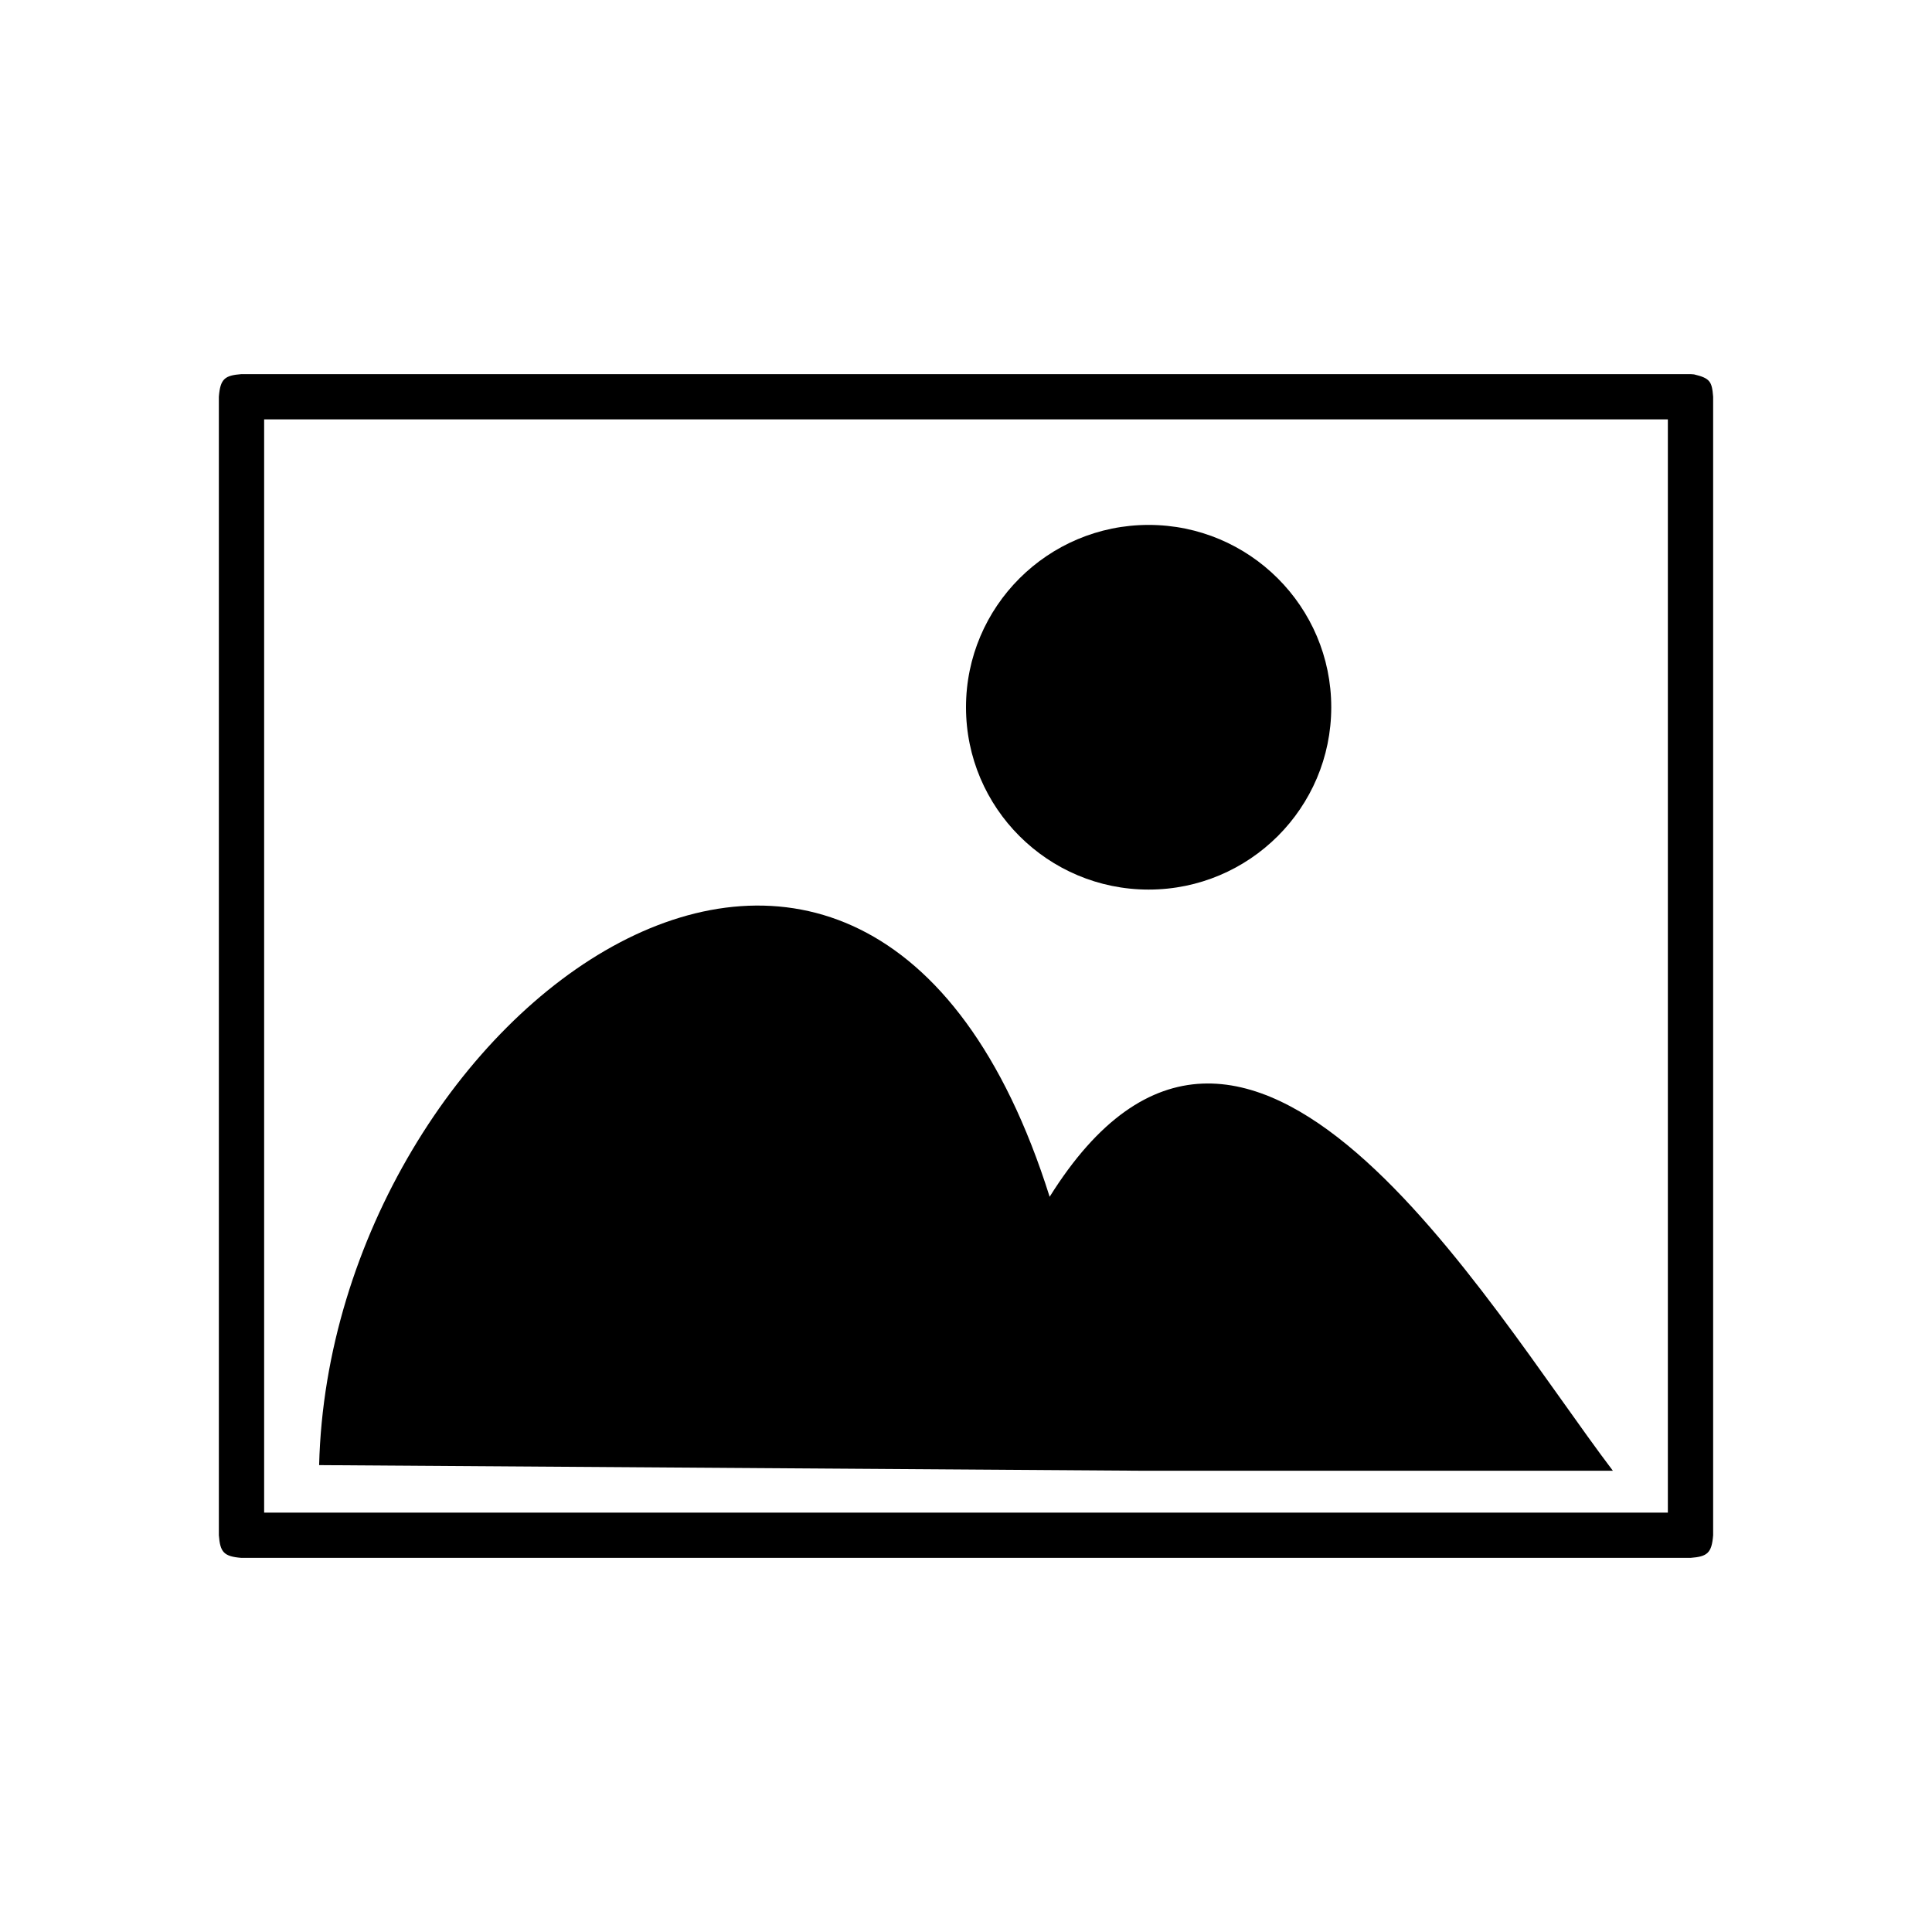<?xml version="1.0" encoding="UTF-8" standalone="no"?><!DOCTYPE svg PUBLIC "-//W3C//DTD SVG 1.1//EN" "http://www.w3.org/Graphics/SVG/1.1/DTD/svg11.dtd"><svg width="100%" height="100%" viewBox="0 0 128 128" version="1.1" xmlns="http://www.w3.org/2000/svg" xmlns:xlink="http://www.w3.org/1999/xlink" xml:space="preserve" xmlns:serif="http://www.serif.com/" style="fill-rule:evenodd;clip-rule:evenodd;stroke-linejoin:round;stroke-miterlimit:1.414;"><rect id="image" x="0" y="0" width="128" height="128" style="fill:none;"/><clipPath id="_clip1"><rect id="image1" serif:id="image" x="0" y="0" width="128" height="128"/></clipPath><g clip-path="url(#_clip1)"><path d="M112,103.214l-96,0c-1.188,-0.093 -1.413,-0.389 -1.5,-1.5l0,-75.428c0.094,-1.189 0.389,-1.413 1.5,-1.5l96,0c0.078,0.006 0.156,0.012 0.235,0.018c1.063,0.255 1.186,0.473 1.265,1.482l0,75.428c-0.094,1.188 -0.389,1.413 -1.5,1.5Zm-1.5,-75.428l-93,0l0,72.428l93,0l0,-72.428Zm-3.643,69.654l-31.266,0l-54.448,-0.372c0.75,-30.045 36.242,-56.366 48.399,-17.778c12.976,-20.76 28.813,6.947 37.315,18.15Zm-30.757,-62.663c6.678,0 12.099,5.413 12.099,12.08c0,6.667 -5.421,12.08 -12.099,12.08c-6.678,0 -12.1,-5.413 -12.1,-12.08c0,-6.667 5.422,-12.08 12.1,-12.08Z"/></g></svg>